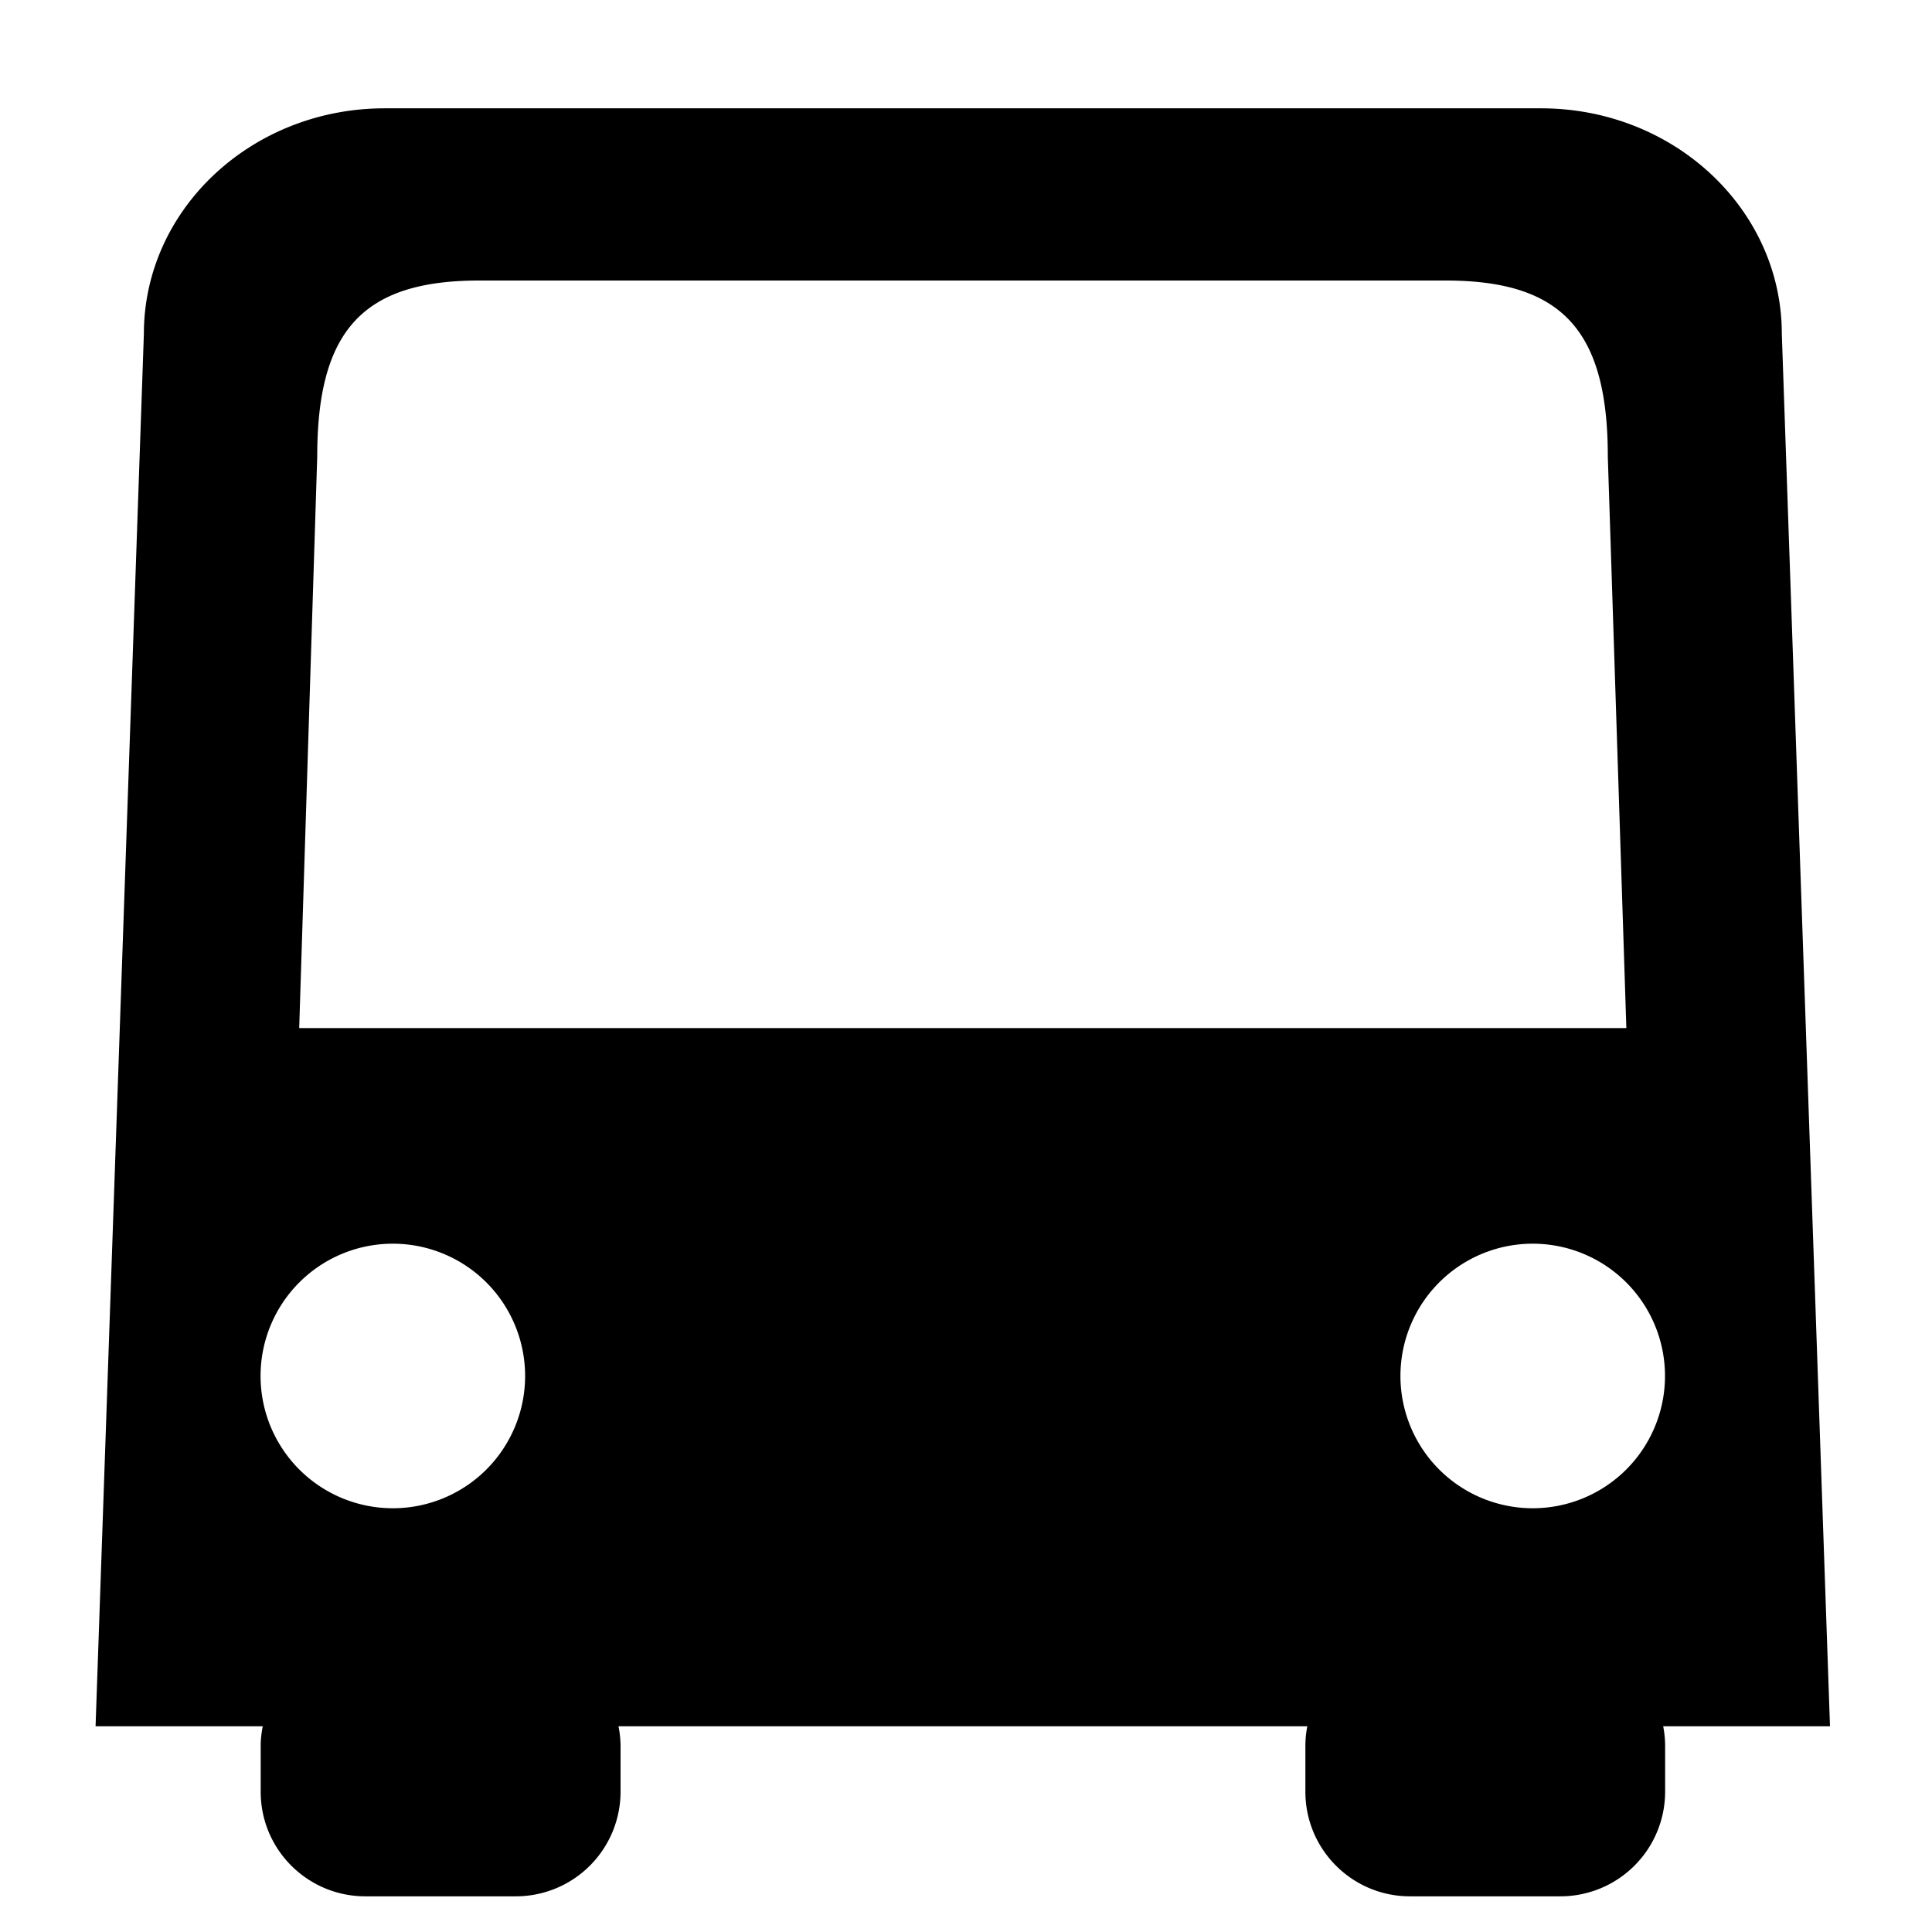 <?xml version="1.0" standalone="no"?><!DOCTYPE svg PUBLIC "-//W3C//DTD SVG 1.1//EN" "http://www.w3.org/Graphics/SVG/1.1/DTD/svg11.dtd"><svg t="1621997527908" class="icon" viewBox="0 0 1024 1024" version="1.1" xmlns="http://www.w3.org/2000/svg" p-id="2356" xmlns:xlink="http://www.w3.org/1999/xlink" width="200" height="200"><defs><style type="text/css"></style></defs><path d="M969.933 914.978l-25.532-737.963c0-66.082-57.139-119.603-127.659-119.603H203.913c-70.519 0-127.659 53.521-127.659 119.603l-25.6 737.963H139.264c-0.683 3.413-1.092 6.827-1.092 10.377v24.303c0 30.652 24.849 55.433 55.501 55.433h79.735a55.501 55.501 0 0 0 55.501-55.433v-24.303a55.501 55.501 0 0 0-1.092-10.377H692.907c-0.683 3.413-1.024 6.827-1.024 10.377v24.303c0 30.652 24.849 55.433 55.433 55.433h79.804a55.501 55.501 0 0 0 55.433-55.433v-24.303a55.501 55.501 0 0 0-1.024-10.377h88.474zM208.213 799.403a70.11 70.11 0 1 1 0-140.22 70.11 70.11 0 0 1 0 140.22z m-49.63-254.498l9.557-302.967c0-66.833 24.303-93.252 85.811-93.252h512.41c61.44 0 85.811 26.419 85.811 93.252l9.83 302.967H158.583z m653.79 254.498a70.11 70.11 0 1 1 0-140.22 70.11 70.11 0 0 1 0 140.22z" p-id="2357"></path></svg>